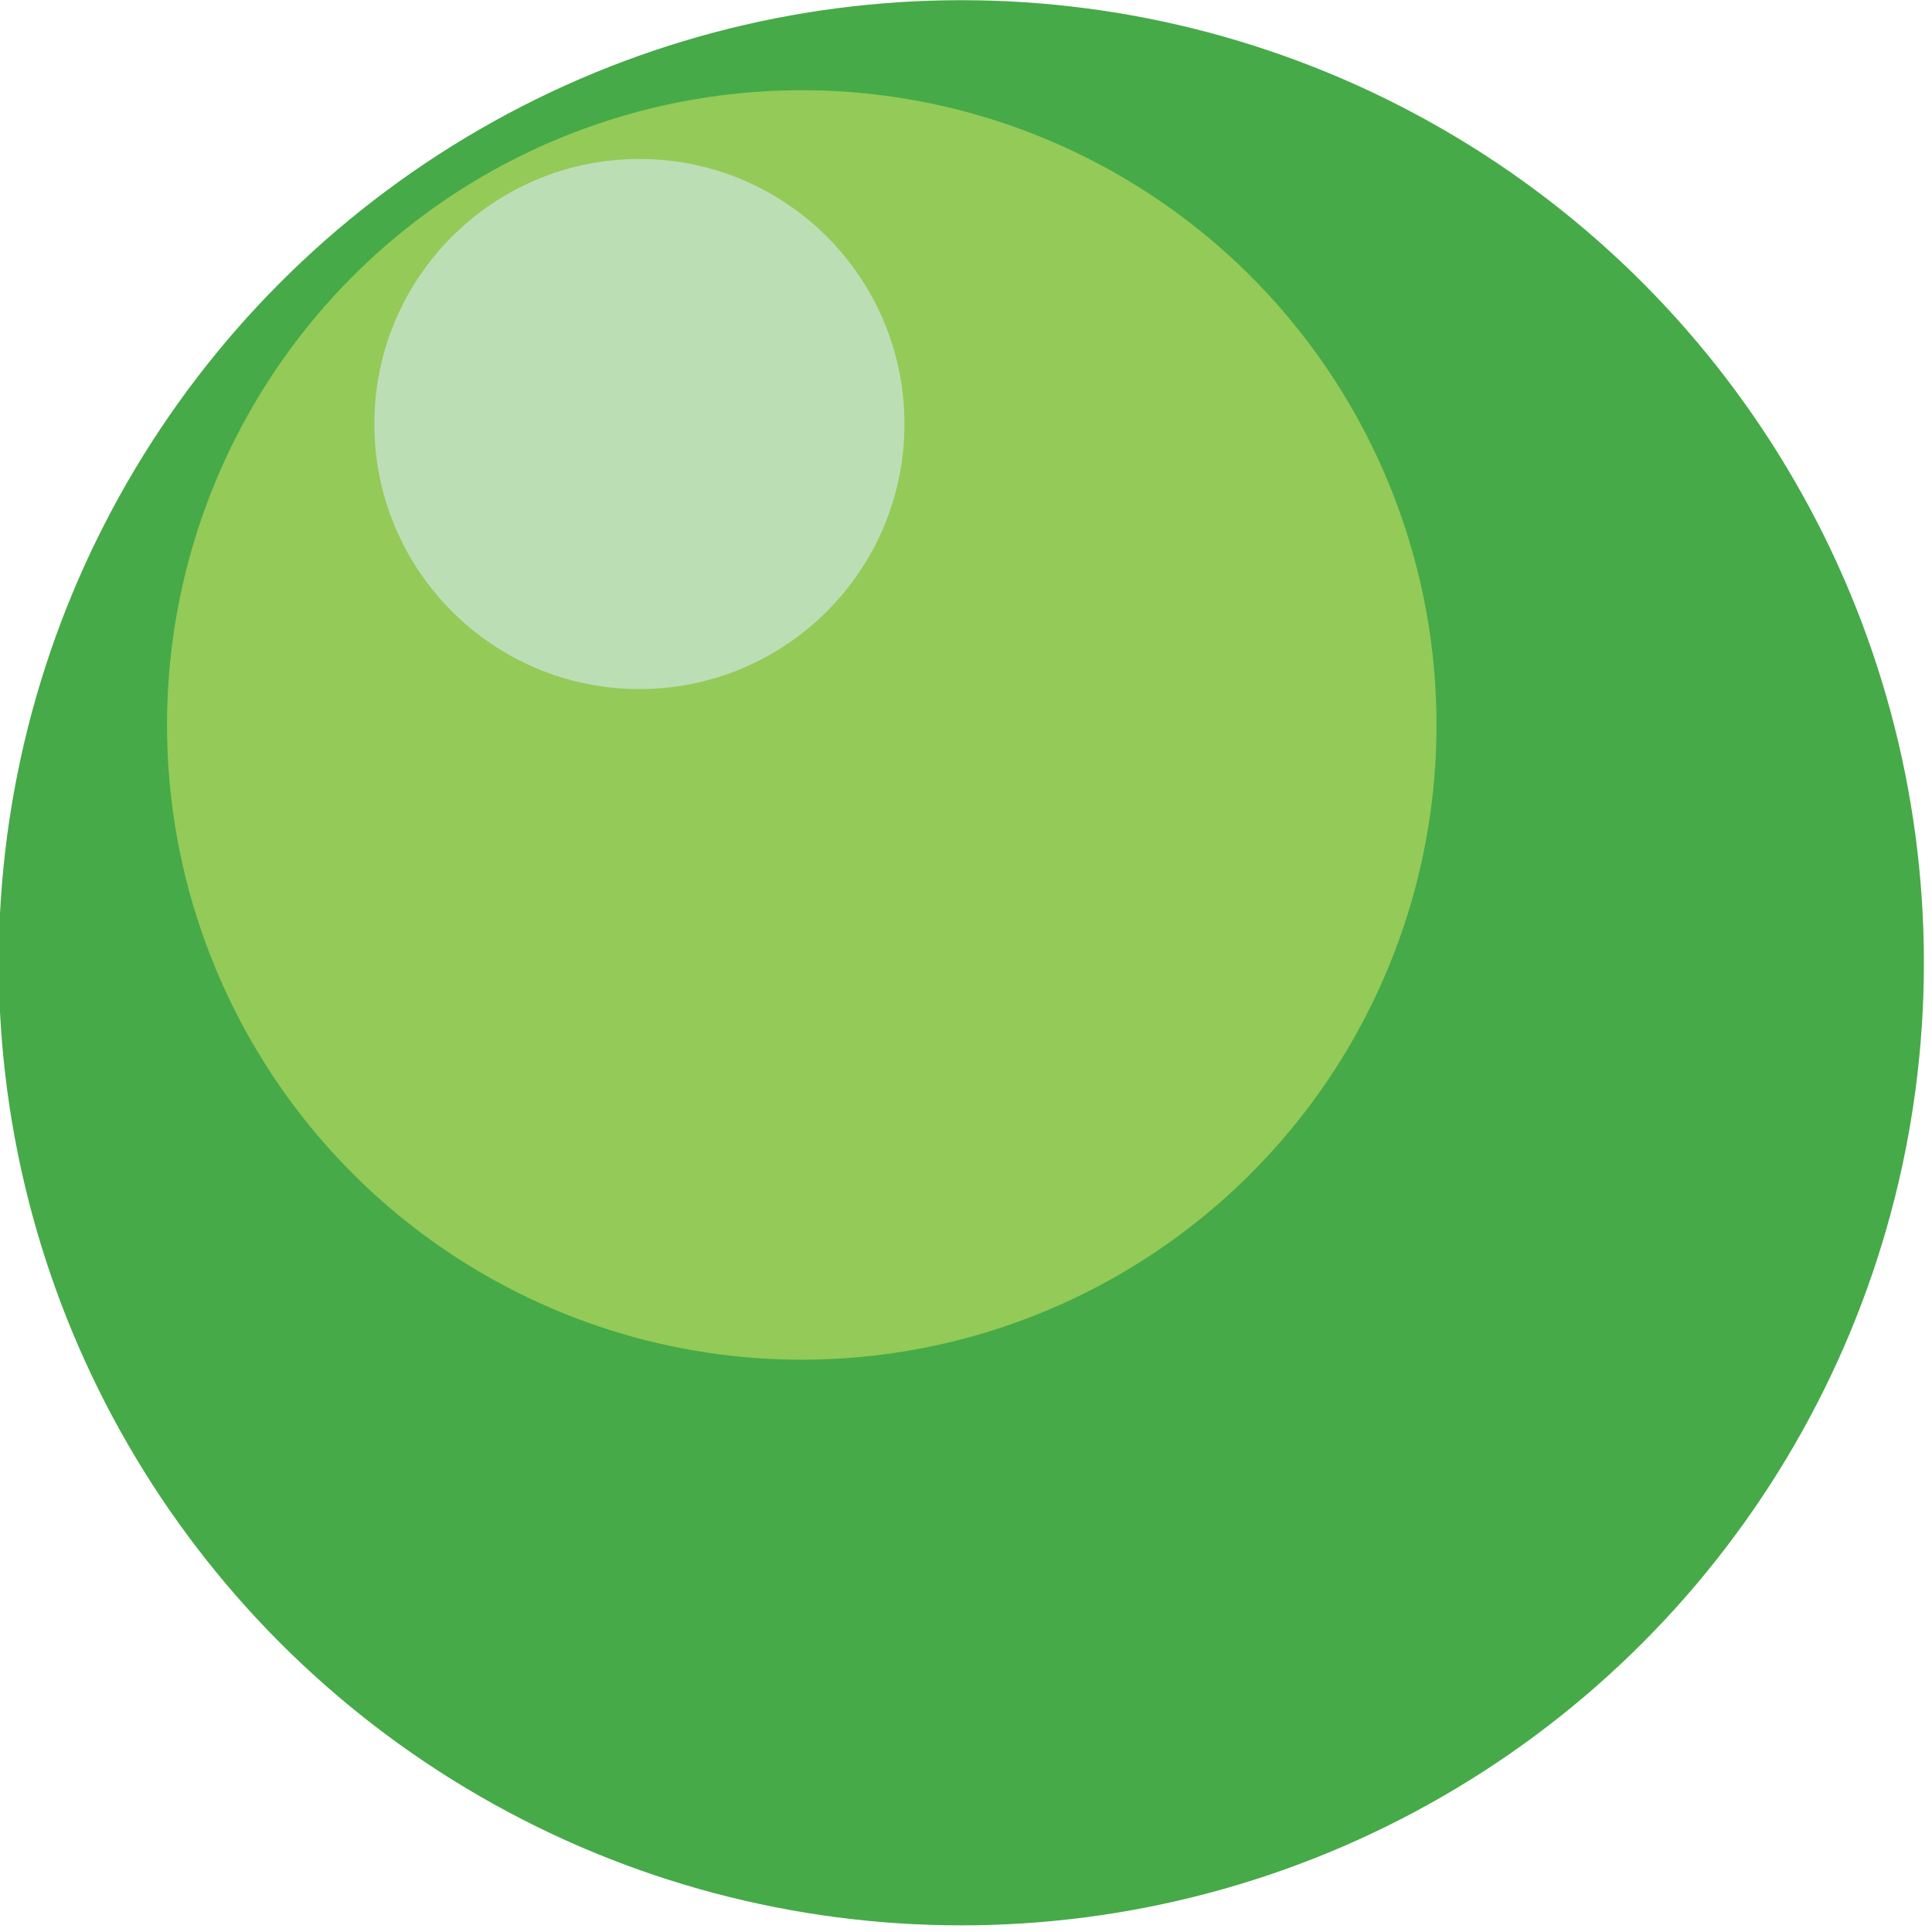 <?xml version="1.0" encoding="UTF-8" standalone="no"?>
<!DOCTYPE svg PUBLIC "-//W3C//DTD SVG 1.1//EN" "http://www.w3.org/Graphics/SVG/1.1/DTD/svg11.dtd">
<svg width="100%" height="100%" viewBox="0 0 275 275" version="1.1" xmlns="http://www.w3.org/2000/svg" xmlns:xlink="http://www.w3.org/1999/xlink" xml:space="preserve" xmlns:serif="http://www.serif.com/" style="fill-rule:evenodd;clip-rule:evenodd;stroke-linejoin:round;stroke-miterlimit:2;">
    <g transform="matrix(1,0,0,1,-2100.28,-1403.97)">
        <g transform="matrix(4.095,0,0,4.095,191.776,-349.448)">
            <g transform="matrix(0.138,0,0,0.138,355.047,394.5)">
                <circle cx="1046.56" cy="486.598" r="242.454" style="fill:rgb(70,170,72);"/>
            </g>
            <g transform="matrix(0.091,0,0,0.091,398.689,409.104)">
                <circle cx="1046.56" cy="486.598" r="242.454" style="fill:rgb(148,202,88);"/>
            </g>
            <g transform="matrix(0.038,0,0,0.038,448.513,424.433)">
                <circle cx="1046.56" cy="486.598" r="242.454" style="fill:rgb(188,222,181);"/>
            </g>
        </g>
    </g>
</svg>
